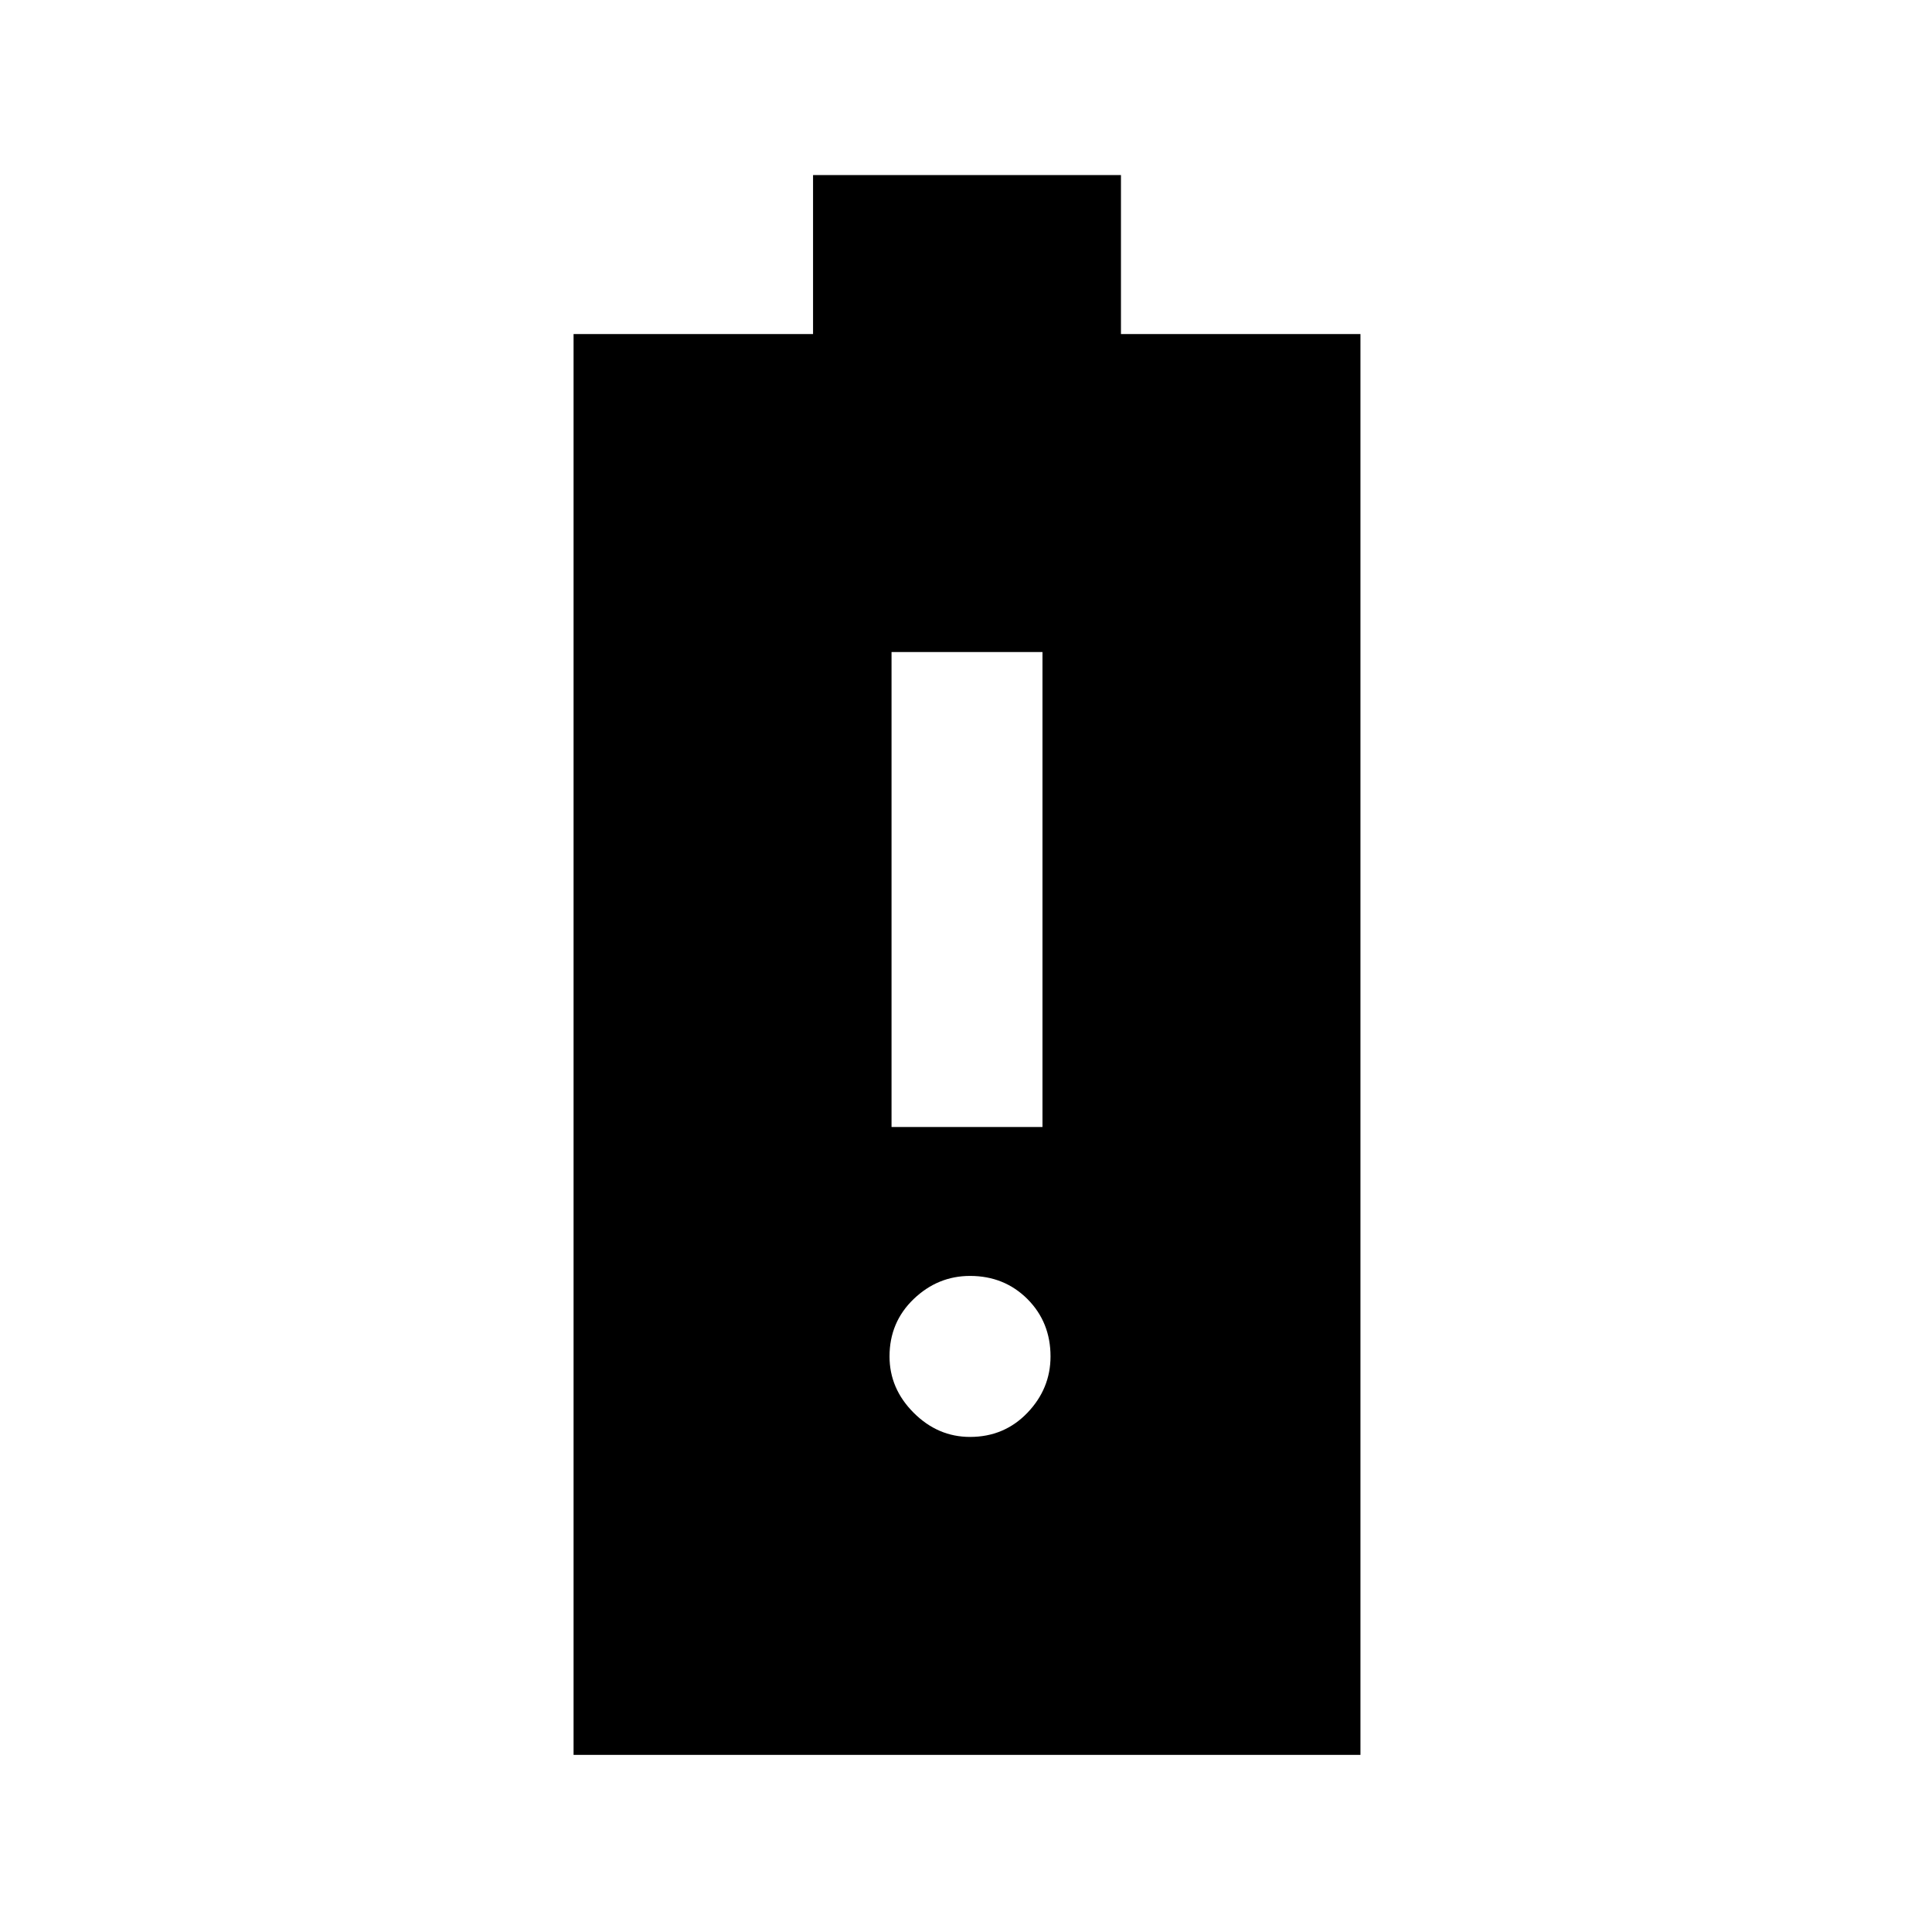 <svg xmlns="http://www.w3.org/2000/svg" height="24" width="24"><path d="M7.125 21.8V4.15H10.1V2.175H13.925V4.15H16.9V21.8ZM12.05 17.85Q12.475 17.85 12.763 17.55Q13.05 17.25 13.05 16.85Q13.05 16.425 12.763 16.137Q12.475 15.85 12.05 15.85Q11.65 15.85 11.35 16.137Q11.05 16.425 11.05 16.85Q11.05 17.25 11.35 17.55Q11.65 17.85 12.05 17.85ZM11.075 14H12.95V8.1H11.075Z"/></svg>
